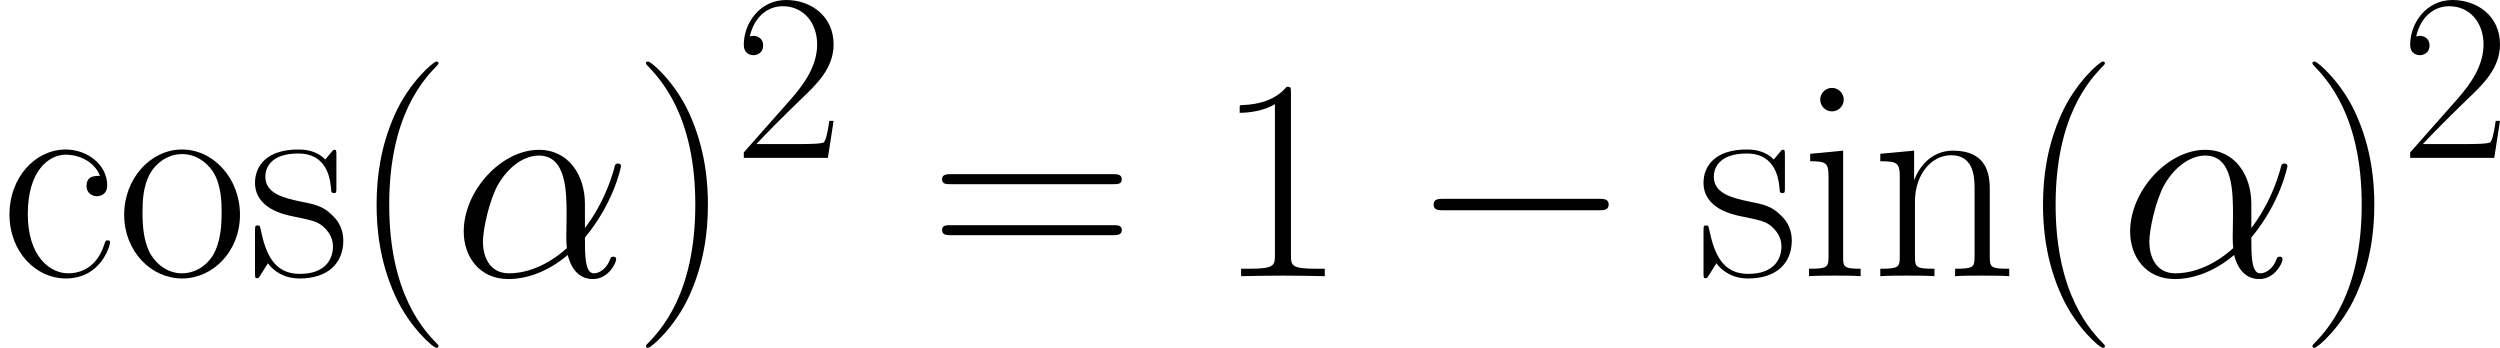 <?xml version='1.0' encoding='UTF-8'?><!--Generated by CodeCogs with dvisvgm 3.0.3--><svg version="1.1" xmlns="http://www.w3.org/2000/svg" xmlns:xlink="http://www.w3.org/1999/xlink" width="244.39pt" height="34.001pt" viewBox="-.239 -.227 244.39 34.001"><defs><path id="67d7ce57__g1-11" d="M11.476-6.271C11.476-8.675 10.113-10.931 7.486-10.931C4.239-10.931 .991-7.387 .991-3.867C.991-1.71 2.33 .248 4.858 .248C6.395 .248 8.229-.347 9.989-1.834C10.336-.446 11.105 .248 12.17 .248C13.509 .248 14.178-1.14 14.178-1.462C14.178-1.686 14.005-1.686 13.93-1.686C13.732-1.686 13.707-1.611 13.633-1.413C13.41-.793 12.84-.248 12.245-.248C11.476-.248 11.476-1.834 11.476-3.346C14.005-6.37 14.6-9.493 14.6-9.518C14.6-9.741 14.401-9.741 14.327-9.741C14.104-9.741 14.079-9.667 13.98-9.221C13.658-8.13 13.013-6.197 11.476-4.164V-6.271ZM9.915-2.429C7.734-.471 5.775-.248 4.908-.248C3.148-.248 2.652-1.809 2.652-2.974C2.652-4.04 3.198-6.569 3.966-7.932C4.982-9.667 6.37-10.435 7.486-10.435C9.89-10.435 9.89-7.287 9.89-5.205C9.89-4.586 9.865-3.941 9.865-3.321C9.865-2.826 9.89-2.702 9.915-2.429Z"/><use id="de9e8e73__g3-40" xlink:href="#b98dd931__g2-40" transform="scale(1.2)"/><use id="c2b14735__g3-41" xlink:href="#f7e89f6d__g2-41" transform="scale(1.2)"/><use id="5eb4aed5__g3-49" xlink:href="#1bbf81dd__g2-49" transform="scale(1.2)"/><use id="9ad3248a__g3-61" xlink:href="#53eaa6a5__g2-61" transform="scale(1.2)"/><use id="180973e8__g3-99" xlink:href="#48a403d8__g2-99" transform="scale(1.2)"/><use id="34369370__g3-105" xlink:href="#b0f9507e__g2-105" transform="scale(1.2)"/><use id="f2c33ac2__g3-110" xlink:href="#b3bb81b8__g2-110" transform="scale(1.2)"/><use id="b57d697d__g3-111" xlink:href="#105c02fd__g2-111" transform="scale(1.2)"/><use id="14c6a667__g3-115" xlink:href="#077c530f__g2-115" transform="scale(1.2)"/><path id="4d816751__g0-0" d="M16.335-5.701C16.756-5.701 17.202-5.701 17.202-6.197S16.756-6.693 16.335-6.693H2.925C2.503-6.693 2.057-6.693 2.057-6.197S2.503-5.701 2.925-5.701H16.335Z"/><path id="b98dd931__g2-40" d="M6.323 5.042C6.323 5.021 6.323 4.98 6.261 4.918C5.31 3.947 2.769 1.302 2.769-5.145S5.269-14.216 6.281-15.249C6.281-15.27 6.323-15.311 6.323-15.373S6.261-15.476 6.178-15.476C5.951-15.476 4.194-13.947 3.182-11.674C2.149-9.381 1.86-7.149 1.86-5.166C1.86-3.678 2.004-1.157 3.244 1.508C4.236 3.657 5.93 5.166 6.178 5.166C6.281 5.166 6.323 5.124 6.323 5.042Z"/><path id="f7e89f6d__g2-41" d="M5.434-5.145C5.434-6.633 5.29-9.153 4.05-11.819C3.058-13.968 1.364-15.476 1.116-15.476C1.054-15.476 .971-15.456 .971-15.352C.971-15.311 .992-15.29 1.012-15.249C2.004-14.216 4.525-11.592 4.525-5.166C4.525 1.281 2.025 3.905 1.012 4.938C.992 4.98 .971 5 .971 5.042C.971 5.145 1.054 5.166 1.116 5.166C1.343 5.166 3.099 3.637 4.112 1.364C5.145-.93 5.434-3.161 5.434-5.145Z"/><path id="1bbf81dd__g2-49" d="M5.496-13.203C5.496-13.637 5.476-13.658 5.186-13.658C4.38-12.687 3.161-12.377 2.004-12.336C1.942-12.336 1.839-12.336 1.818-12.294S1.798-12.212 1.798-11.778C2.438-11.778 3.513-11.902 4.339-12.398V-1.508C4.339-.785 4.298-.537 2.521-.537H1.901V0C2.893-.021 3.926-.041 4.918-.041S6.943-.021 7.934 0V-.537H7.315C5.538-.537 5.496-.765 5.496-1.508V-13.203Z"/><path id="3b53b214__g2-50" d="M8.616-3.203H8.244C8.038-1.736 7.872-1.488 7.79-1.364C7.686-1.198 6.199-1.198 5.909-1.198H1.942C2.686-2.004 4.133-3.471 5.889-5.166C7.149-6.364 8.616-7.769 8.616-9.815C8.616-12.253 6.674-13.658 4.504-13.658C2.232-13.658 .847-11.654 .847-9.794C.847-8.988 1.446-8.885 1.694-8.885C1.901-8.885 2.521-9.009 2.521-9.732C2.521-10.373 1.984-10.559 1.694-10.559C1.57-10.559 1.446-10.538 1.364-10.497C1.756-12.253 2.955-13.121 4.215-13.121C6.013-13.121 7.191-11.695 7.191-9.815C7.191-8.017 6.137-6.467 4.959-5.124L.847-.475V0H8.12L8.616-3.203Z"/><path id="53eaa6a5__g2-61" d="M13.286-6.633C13.596-6.633 13.906-6.633 13.906-6.984C13.906-7.356 13.555-7.356 13.203-7.356H1.653C1.302-7.356 .95-7.356 .95-6.984C.95-6.633 1.26-6.633 1.57-6.633H13.286ZM13.203-2.955C13.555-2.955 13.906-2.955 13.906-3.327C13.906-3.678 13.596-3.678 13.286-3.678H1.57C1.26-3.678 .95-3.678 .95-3.327C.95-2.955 1.302-2.955 1.653-2.955H13.203Z"/><path id="48a403d8__g2-99" d="M7.211-7.232C6.819-7.232 6.24-7.232 6.24-6.509C6.24-5.93 6.715-5.765 6.984-5.765C7.129-5.765 7.728-5.827 7.728-6.55C7.728-8.017 6.323-9.133 4.732-9.133C2.541-9.133 .682-7.108 .682-4.463C.682-1.715 2.624 .165 4.732 .165C7.294 .165 7.934-2.211 7.934-2.438C7.934-2.521 7.914-2.583 7.769-2.583S7.604-2.562 7.521-2.294C6.984-.62 5.806-.207 4.918-.207C3.595-.207 2.004-1.426 2.004-4.484C2.004-7.624 3.533-8.761 4.752-8.761C5.558-8.761 6.757-8.368 7.211-7.232Z"/><path id="b0f9507e__g2-105" d="M3.203-12.728C3.203-13.183 2.831-13.575 2.356-13.575C1.901-13.575 1.508-13.203 1.508-12.728C1.508-12.274 1.88-11.881 2.356-11.881C2.81-11.881 3.203-12.253 3.203-12.728ZM.785-8.823V-8.286C1.942-8.286 2.108-8.162 2.108-7.17V-1.426C2.108-.641 2.025-.537 .703-.537V0C1.198-.041 2.087-.041 2.603-.041C3.099-.041 3.947-.041 4.422 0V-.537C3.203-.537 3.161-.661 3.161-1.405V-9.05L.785-8.823Z"/><path id="b3bb81b8__g2-110" d="M8.575-6.281C8.575-7.335 8.368-9.05 5.93-9.05C4.298-9.05 3.451-7.79 3.141-6.963H3.12V-9.05L.682-8.823V-8.286C1.901-8.286 2.087-8.162 2.087-7.17V-1.426C2.087-.641 2.004-.537 .682-.537V0C1.178-.041 2.087-.041 2.624-.041S4.091-.041 4.587 0V-.537C3.265-.537 3.182-.62 3.182-1.426V-5.393C3.182-7.294 4.339-8.72 5.786-8.72C7.315-8.72 7.48-7.356 7.48-6.364V-1.426C7.48-.641 7.397-.537 6.075-.537V0C6.571-.041 7.48-.041 8.017-.041S9.484-.041 9.98 0V-.537C8.658-.537 8.575-.62 8.575-1.426V-6.281Z"/><path id="105c02fd__g2-111" d="M8.906-4.422C8.906-7.067 6.984-9.133 4.732-9.133S.558-7.067 .558-4.422C.558-1.818 2.48 .165 4.732 .165S8.906-1.818 8.906-4.422ZM4.732-.207C3.761-.207 2.934-.785 2.459-1.591C1.942-2.521 1.88-3.678 1.88-4.587C1.88-5.455 1.922-6.529 2.459-7.459C2.872-8.141 3.678-8.802 4.732-8.802C5.662-8.802 6.447-8.286 6.943-7.562C7.583-6.591 7.583-5.228 7.583-4.587C7.583-3.781 7.542-2.541 6.984-1.55C6.405-.599 5.517-.207 4.732-.207Z"/><path id="077c530f__g2-115" d="M6.385-8.72C6.385-9.092 6.364-9.112 6.24-9.112C6.157-9.112 6.137-9.092 5.889-8.782C5.827-8.699 5.641-8.492 5.579-8.41C4.918-9.112 3.988-9.133 3.637-9.133C1.343-9.133 .517-7.934 .517-6.736C.517-4.876 2.624-4.442 3.223-4.318C4.525-4.05 4.98-3.967 5.414-3.595C5.682-3.347 6.137-2.893 6.137-2.149C6.137-1.281 5.641-.165 3.74-.165C1.942-.165 1.302-1.529 .93-3.347C.868-3.637 .868-3.657 .703-3.657S.517-3.637 .517-3.223V-.248C.517 .124 .537 .145 .661 .145C.765 .145 .785 .124 .888-.041C1.012-.227 1.322-.723 1.446-.93C1.86-.372 2.583 .165 3.74 .165C5.786 .165 6.881-.95 6.881-2.562C6.881-3.616 6.323-4.174 6.054-4.422C5.434-5.062 4.711-5.207 3.843-5.372C2.707-5.62 1.26-5.909 1.26-7.17C1.26-7.707 1.55-8.844 3.637-8.844C5.847-8.844 5.971-6.777 6.013-6.116C6.033-6.013 6.137-5.992 6.199-5.992C6.385-5.992 6.385-6.054 6.385-6.405V-8.72Z"/></defs><g id="47987253__page1" transform="matrix(1.13 0 0 1.13 -63.986 -60.636)"><use x="56.413" y="77.352" xlink:href="#180973e8__g3-99"/><use x="66.486" y="77.352" xlink:href="#b57d697d__g3-111"/><use x="77.854" y="77.352" xlink:href="#14c6a667__g3-115"/><use x="86.761" y="77.352" xlink:href="#de9e8e73__g3-40"/><g class="alpha" fill="currentColor"><use x="95.539" y="77.352" xlink:href="#67d7ce57__g1-11"/></g><use x="111.134" y="77.352" xlink:href="#c2b14735__g3-41"/><use x="119.912" y="67.118" xlink:href="#3b53b214__g2-50"/><use x="136.772" y="77.352" xlink:href="#9ad3248a__g3-61"/><use x="161.499" y="77.352" xlink:href="#5eb4aed5__g3-49"/><use x="178.376" y="77.352" xlink:href="#4d816751__g0-0"/><use x="203.163" y="77.352" xlink:href="#14c6a667__g3-115"/><use x="212.07" y="77.352" xlink:href="#34369370__g3-105"/><use x="218.258" y="77.352" xlink:href="#f2c33ac2__g3-110"/><use x="230.921" y="77.352" xlink:href="#de9e8e73__g3-40"/><g class="alpha" fill="currentColor"><use x="239.699" y="77.352" xlink:href="#67d7ce57__g1-11"/></g><use x="255.294" y="77.352" xlink:href="#c2b14735__g3-41"/><use x="264.071" y="67.118" xlink:href="#3b53b214__g2-50"/></g></svg>